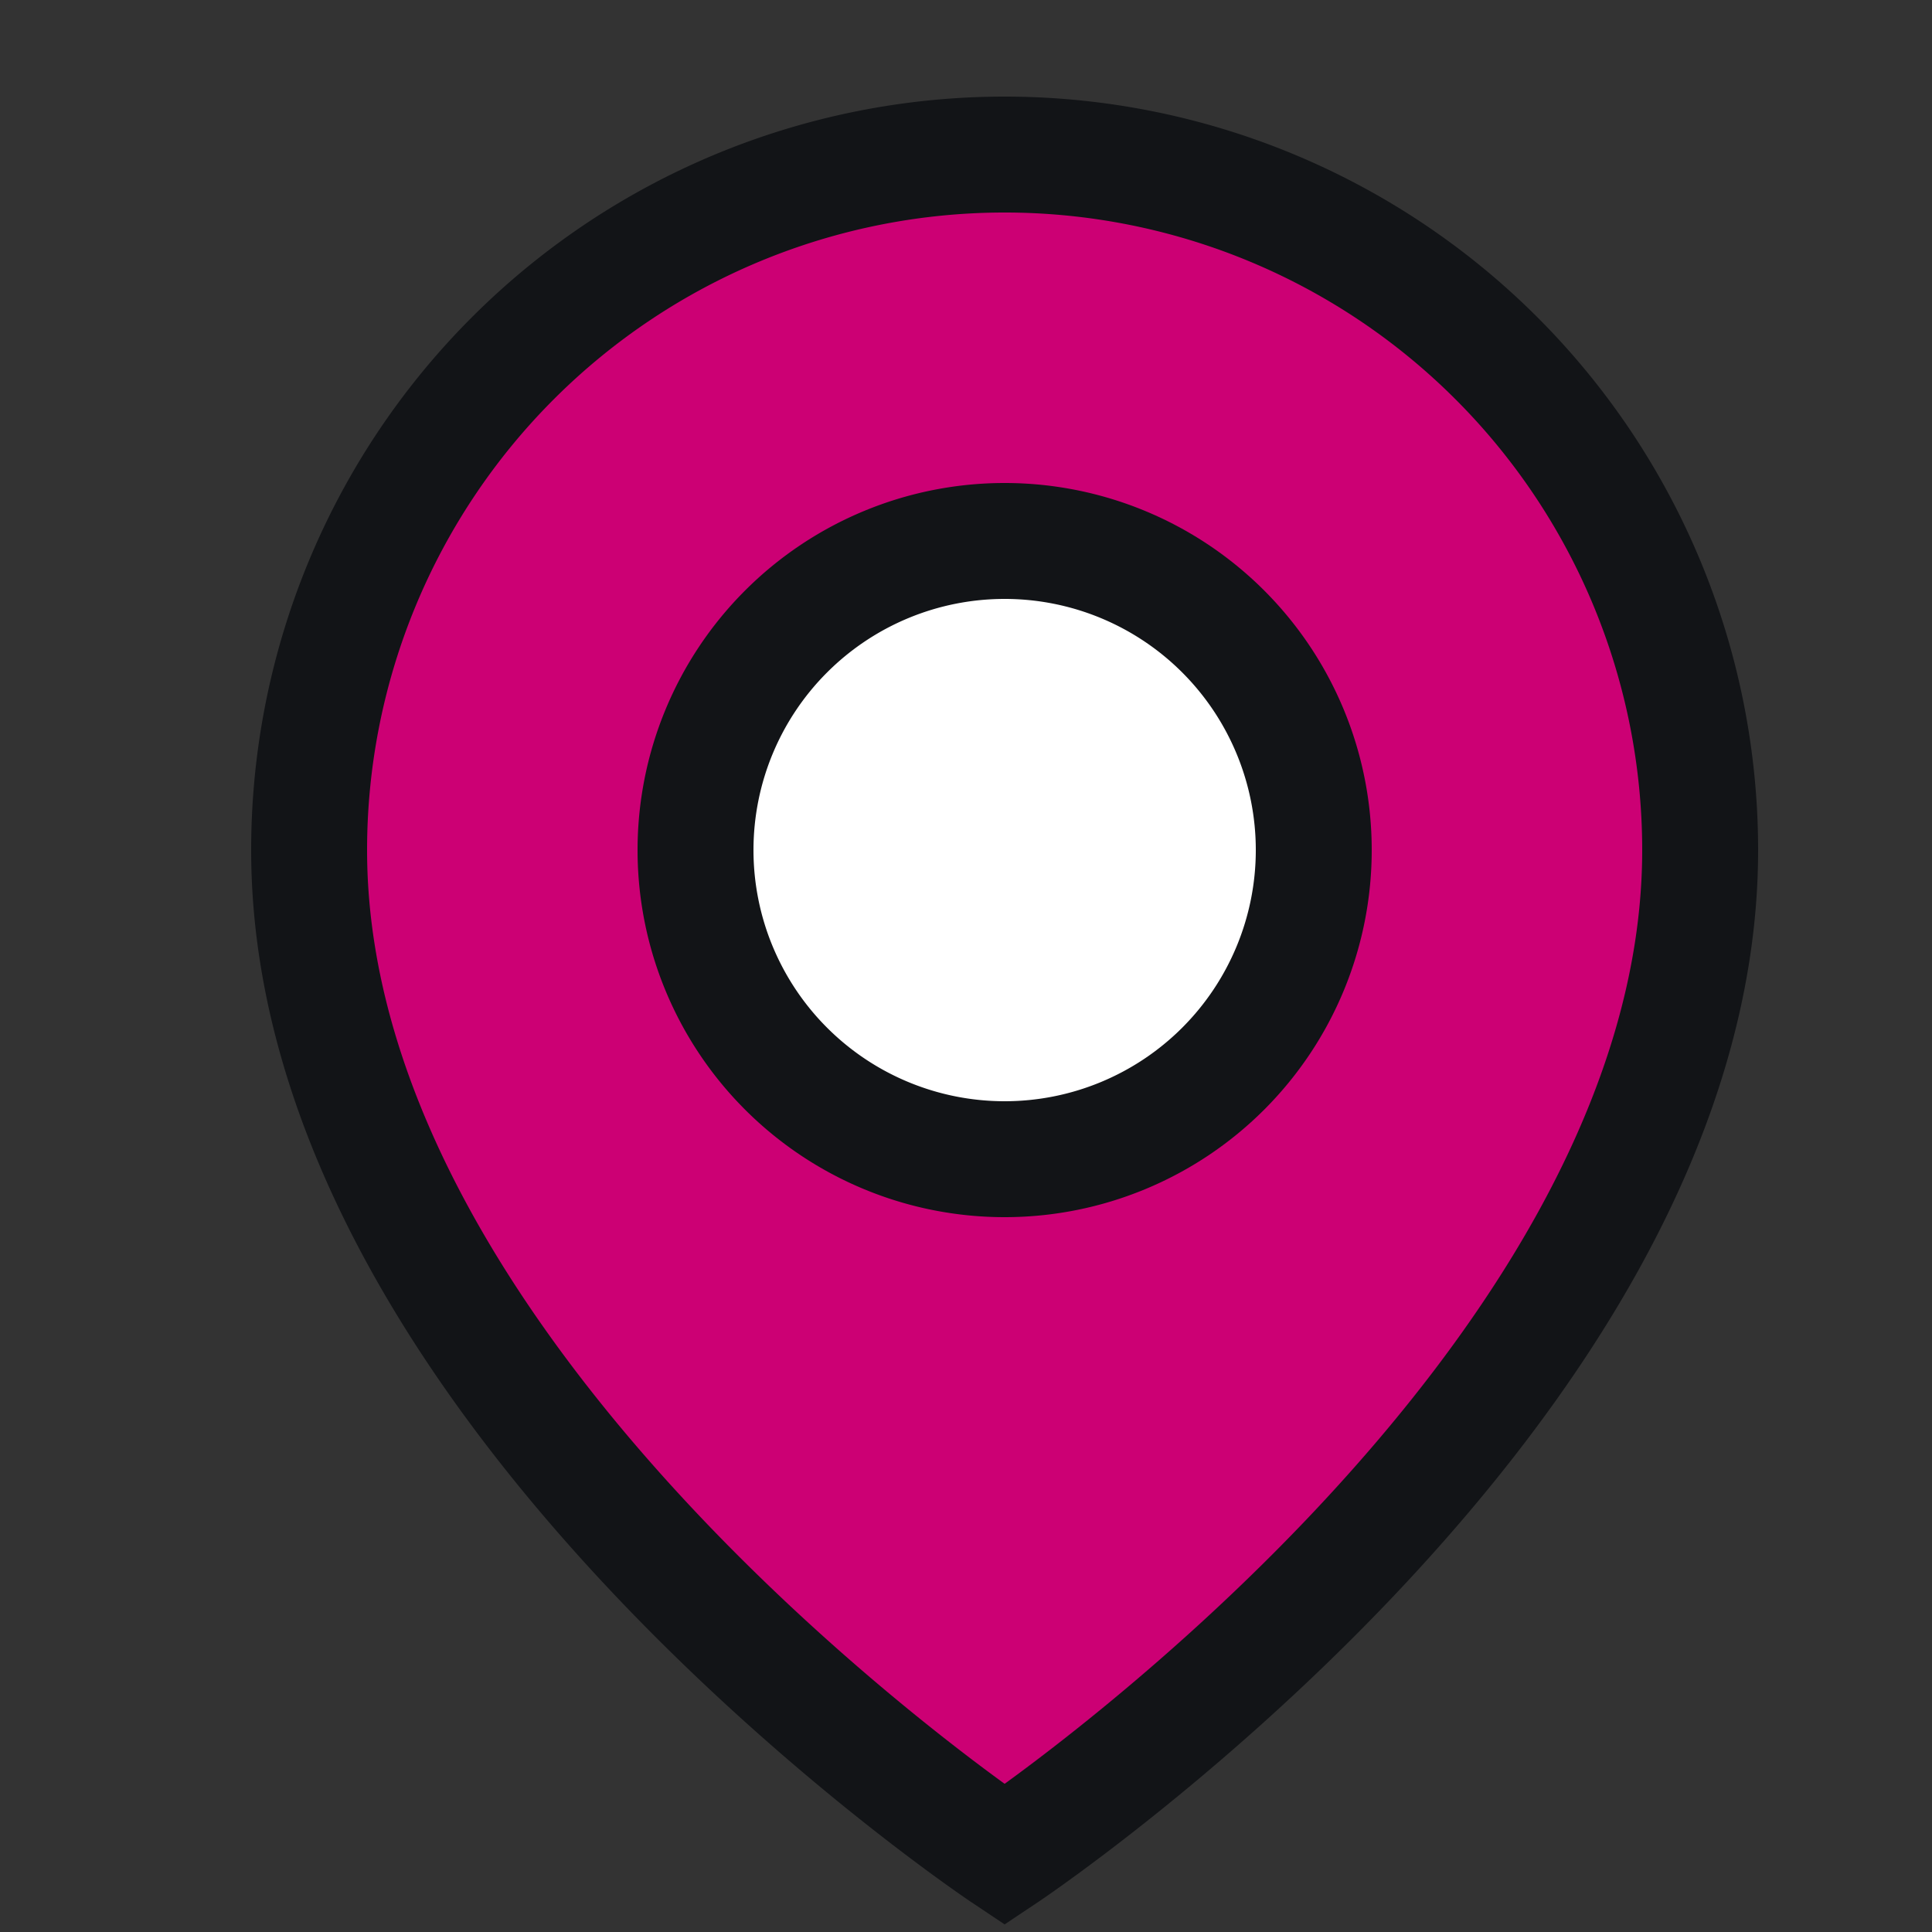 <svg fill="none" xmlns="http://www.w3.org/2000/svg" viewBox="0 0 25 25">
  <rect x="0" y="0" width="25" height="25" fill="#333333" stroke="none"/>
  <g clip-path="url(#a)" stroke="#121417" stroke-width="1.5">
    <path fill-rule="evenodd" clip-rule="evenodd" d="M22 11a9 9 0 1 0-18 0c0 7 9 13 9 13s9-6 9-13Z" fill="#CC0074" />
    <path d="M13 7a4 4 0 1 0 0 8 4 4 0 0 0 0-8Z" fill="#fff" />
  </g>
  <defs>
    <clipPath id="a">
      <path fill="#fff" transform="translate(1 1)" d="M0 0h24v24H0z" />
    </clipPath>
  </defs>
</svg>
